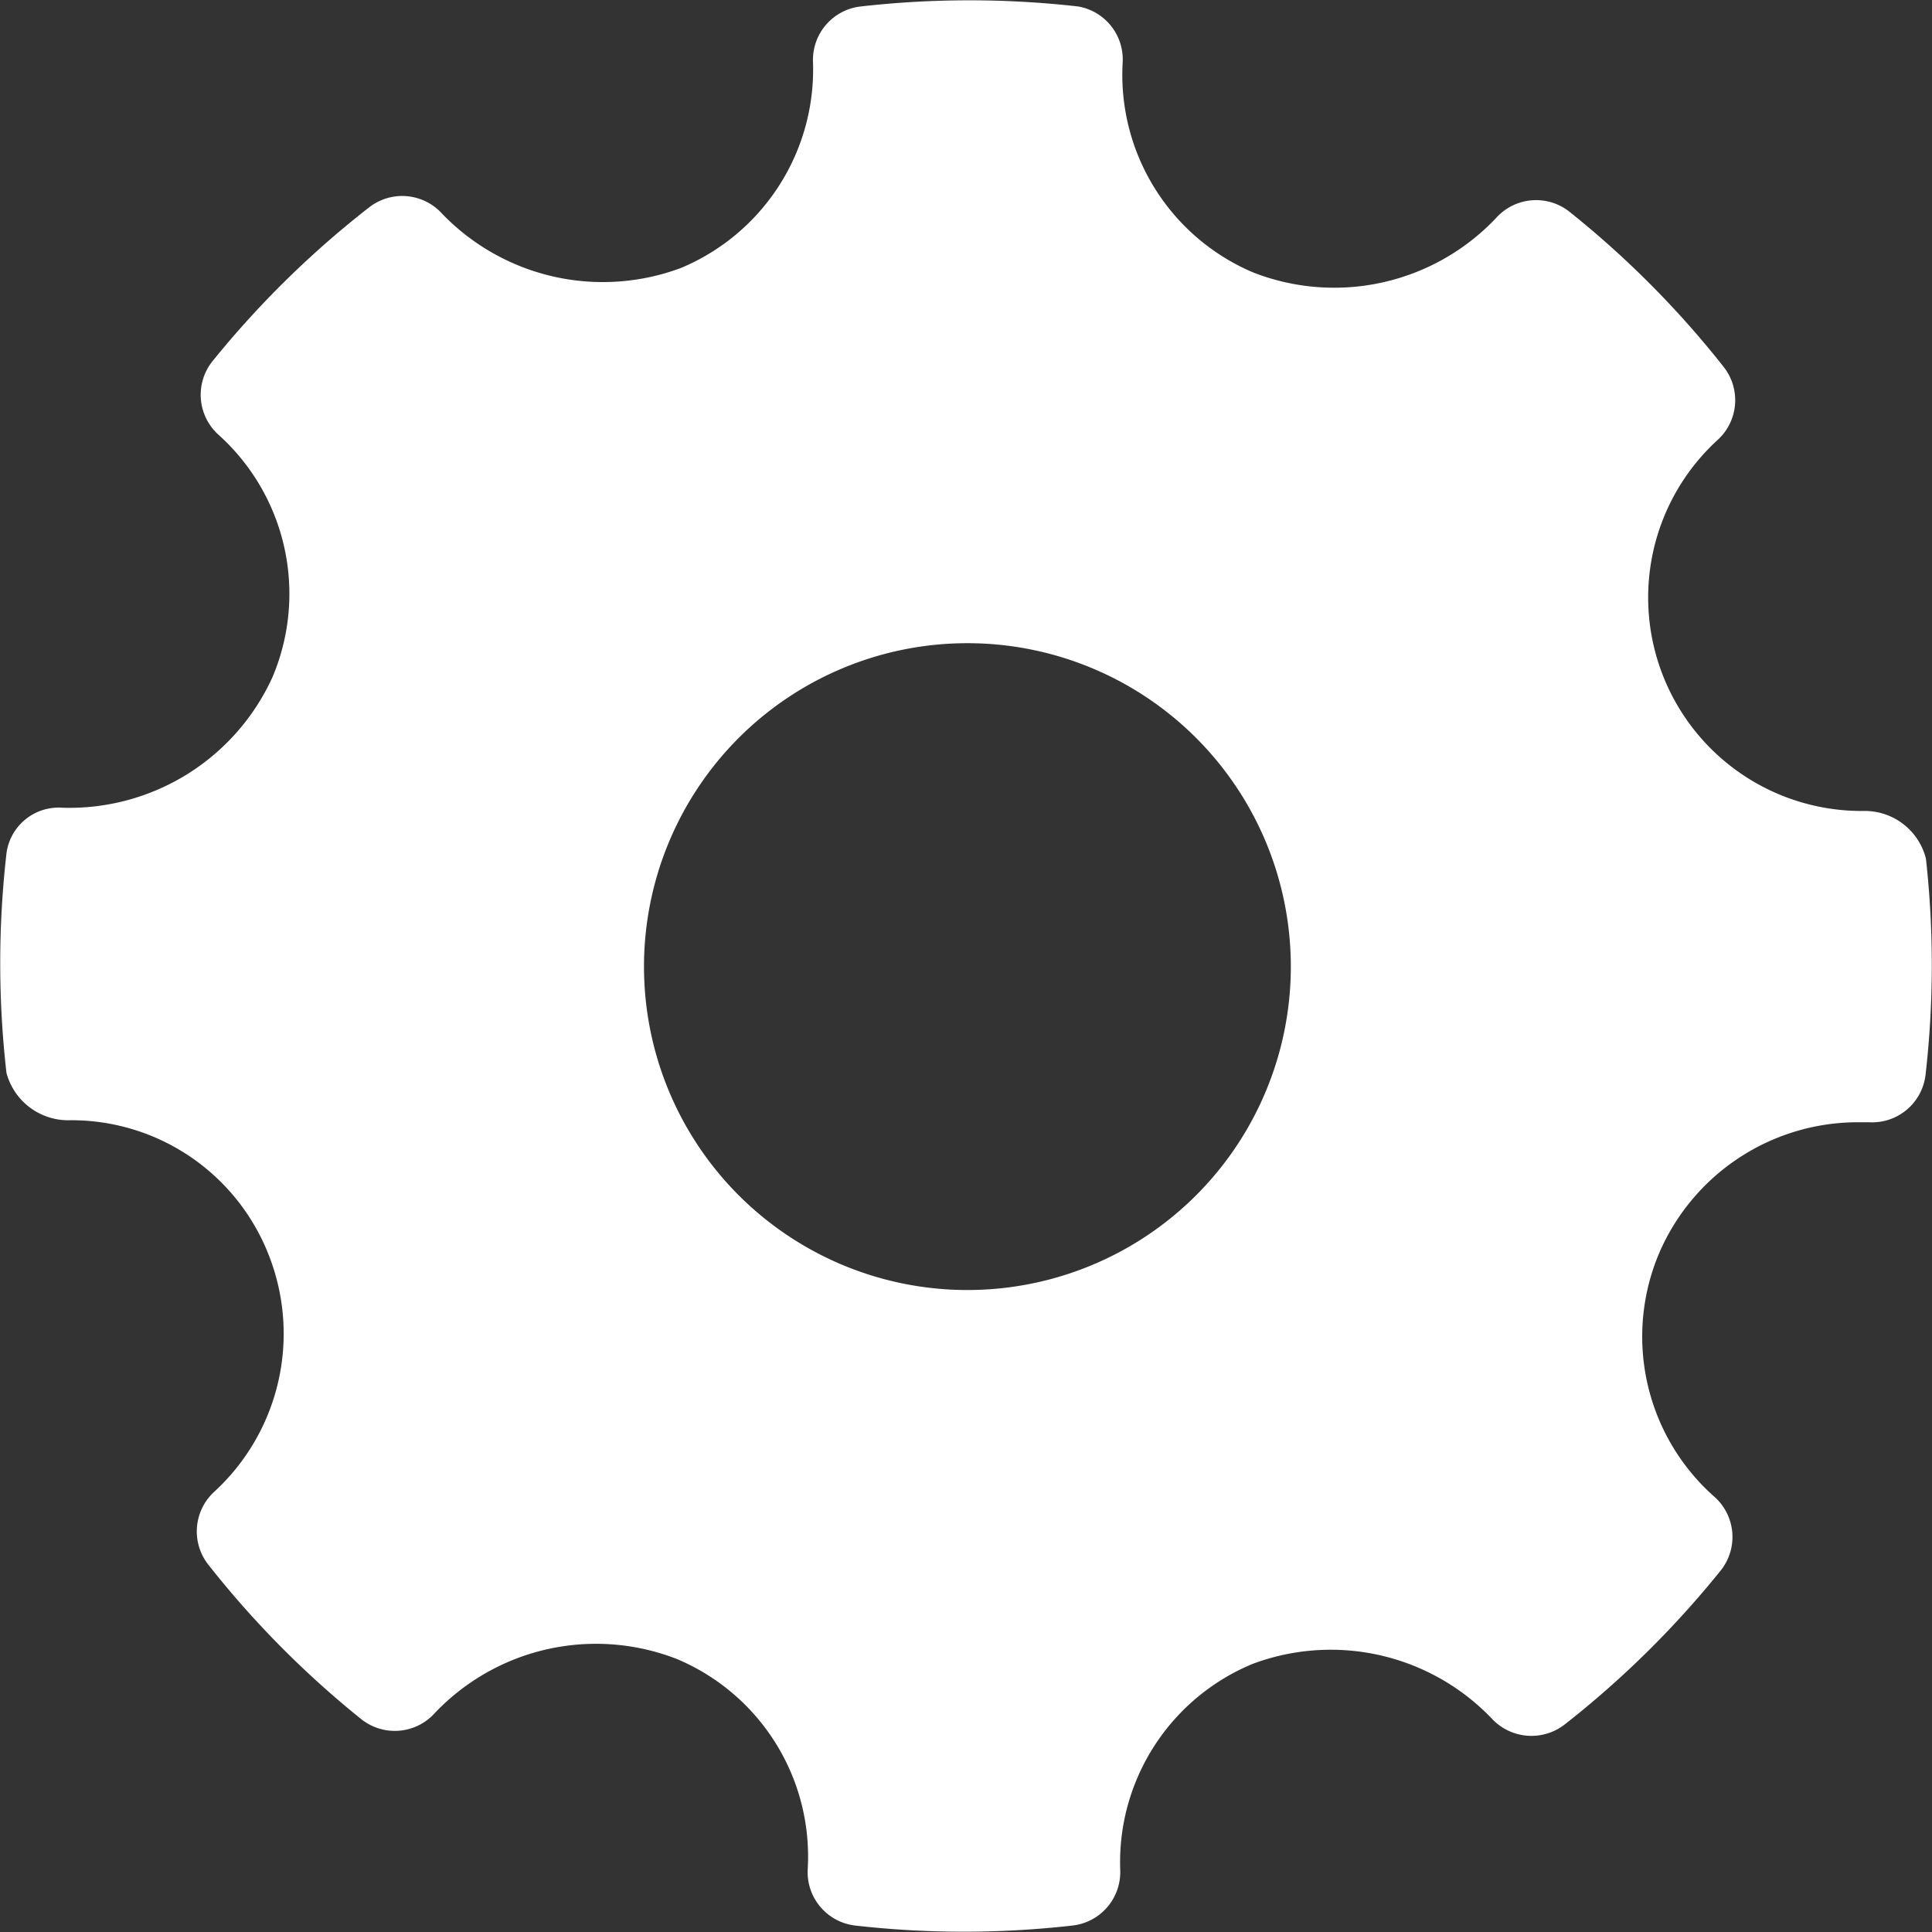 <svg xmlns="http://www.w3.org/2000/svg" viewBox="0 0 47.79 47.79"><rect x="0" y="0" width="47.79" height="47.79" fill="#333333" stroke="none"/><defs><style>.cls-1{fill:#fff;}</style></defs><title>GearIconLightTheme</title><g id="Layer_2" data-name="Layer 2"><g id="Capa_1" data-name="Capa 1"><g id="Settings"><path class="cls-1" d="M47.64,21.24a1.56,1.56,0,0,0-1.54-1.18,5.28,5.28,0,0,1-3.61-9.18,1.33,1.33,0,0,0,.15-1.8,23.64,23.64,0,0,0-3.79-3.82A1.33,1.33,0,0,0,37,5.4a5.51,5.51,0,0,1-6,1.34,5.31,5.31,0,0,1-3.23-5.19A1.33,1.33,0,0,0,26.67.16a23.85,23.85,0,0,0-5.38,0,1.33,1.33,0,0,0-1.18,1.37,5.32,5.32,0,0,1-3.27,5.1,5.52,5.52,0,0,1-5.91-1.35,1.33,1.33,0,0,0-1.8-.15A23.73,23.73,0,0,0,5.26,8.93a1.33,1.33,0,0,0,.14,1.82,5.29,5.29,0,0,1,1.34,6,5.52,5.52,0,0,1-5.2,3.23A1.3,1.3,0,0,0,.16,21.11a23.94,23.94,0,0,0,0,5.43,1.58,1.58,0,0,0,1.57,1.17A5.24,5.24,0,0,1,6.63,31,5.31,5.31,0,0,1,5.3,36.9a1.33,1.33,0,0,0-.15,1.8,23.73,23.73,0,0,0,3.78,3.82,1.33,1.33,0,0,0,1.82-.14,5.5,5.5,0,0,1,6-1.34,5.3,5.3,0,0,1,3.23,5.19,1.33,1.33,0,0,0,1.17,1.4,23.78,23.78,0,0,0,5.38,0,1.33,1.33,0,0,0,1.18-1.37,5.31,5.31,0,0,1,3.27-5.1,5.51,5.51,0,0,1,5.92,1.35,1.34,1.34,0,0,0,1.8.15,23.79,23.79,0,0,0,3.87-3.82A1.33,1.33,0,0,0,42.38,37a5.29,5.29,0,0,1-1.34-6,5.35,5.35,0,0,1,4.89-3.24h.3a1.33,1.33,0,0,0,1.4-1.17A23.91,23.91,0,0,0,47.64,21.24ZM23.93,31.91a8,8,0,1,1,8-8A8,8,0,0,1,23.93,31.91Z"/></g></g></g></svg>